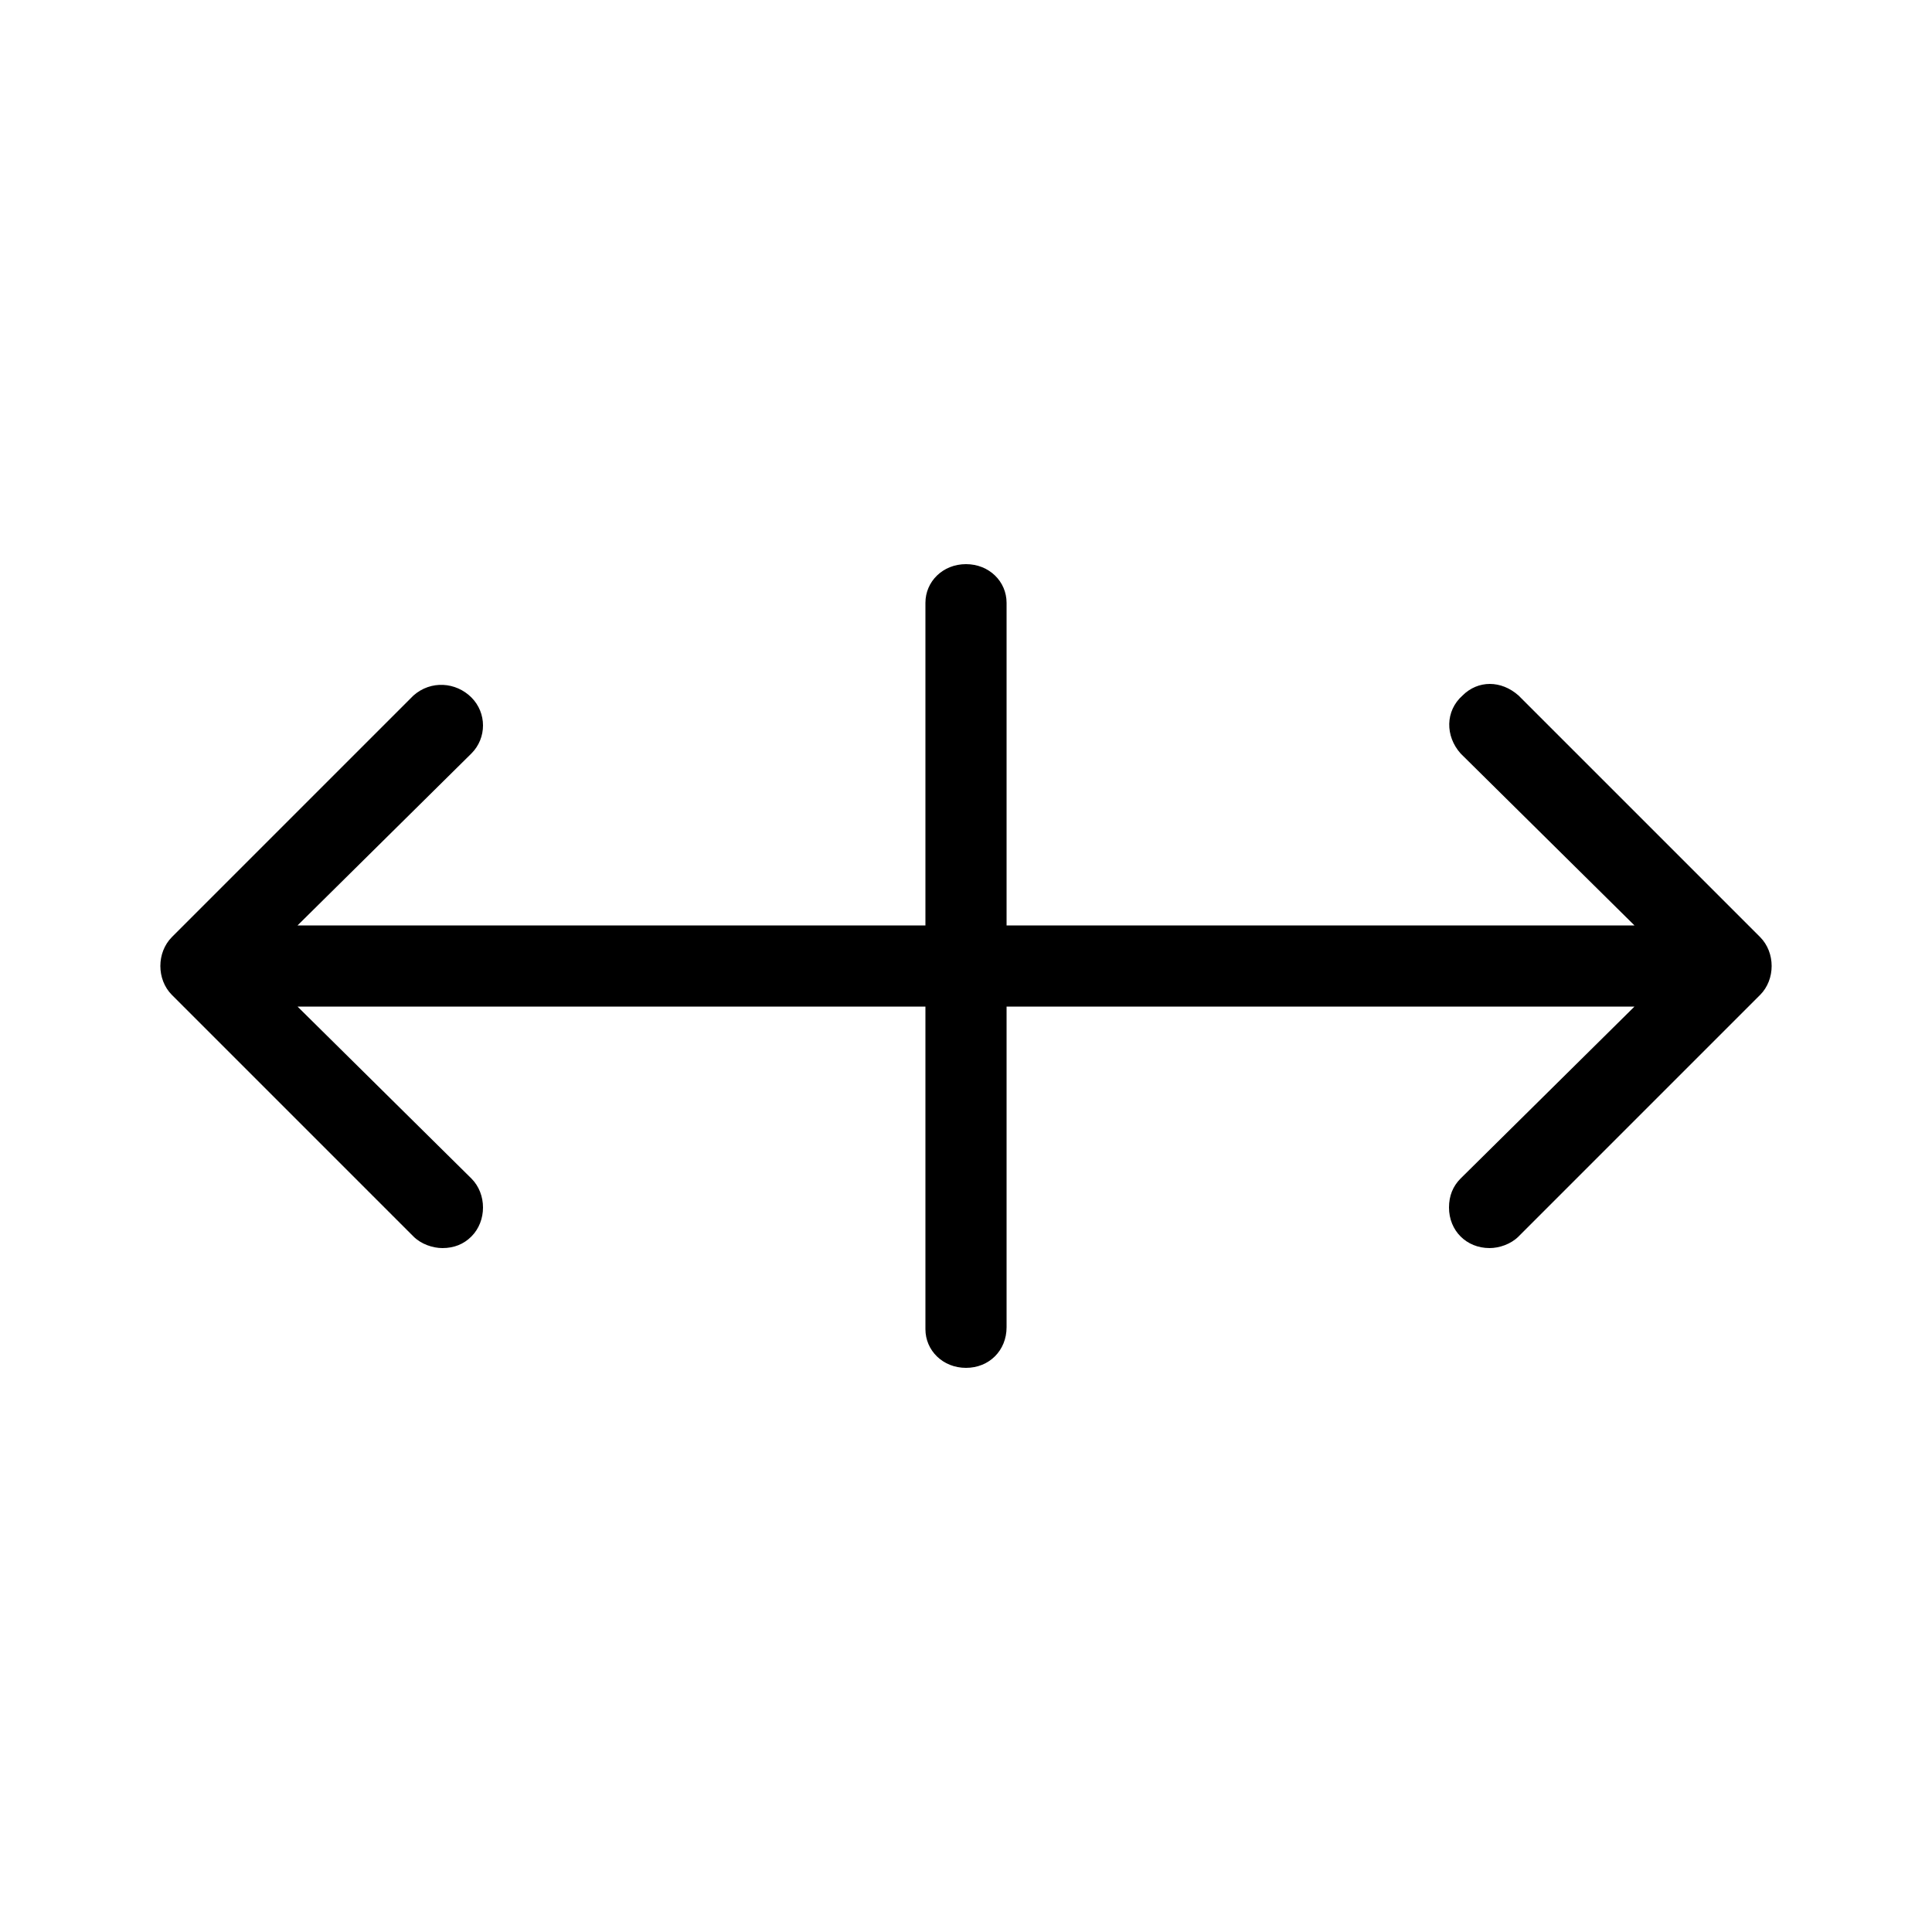 <svg xmlns="http://www.w3.org/2000/svg" width="24" height="24" viewBox="0 0 24 24">
<path d="M21.864 11.64l-3-3c-0.216-0.192-0.504-0.192-0.696 0-0.216 0.192-0.216 0.504-0.024 0.72l2.16 2.136h-7.8v-4.008c0-0.264-0.216-0.48-0.504-0.48s-0.504 0.216-0.504 0.48v4.008h-7.8l2.16-2.136c0.192-0.192 0.192-0.504 0-0.696s-0.504-0.216-0.72-0.024l-3 3c0 0 0 0 0 0-0.192 0.192-0.192 0.528 0 0.72l3 3c0.096 0.096 0.24 0.144 0.36 0.144 0.144 0 0.264-0.048 0.36-0.144 0.192-0.192 0.192-0.528 0-0.72l-2.16-2.136h7.8v4.008c0 0.264 0.216 0.48 0.504 0.48v0c0.288 0 0.504-0.216 0.504-0.504v-3.984h7.8l-2.16 2.136c-0.096 0.096-0.144 0.216-0.144 0.36 0 0.288 0.216 0.504 0.504 0.504 0.12 0 0.264-0.048 0.36-0.144l3-3c0 0 0 0 0 0 0.192-0.192 0.192-0.528 0-0.72z"></path>
</svg>
